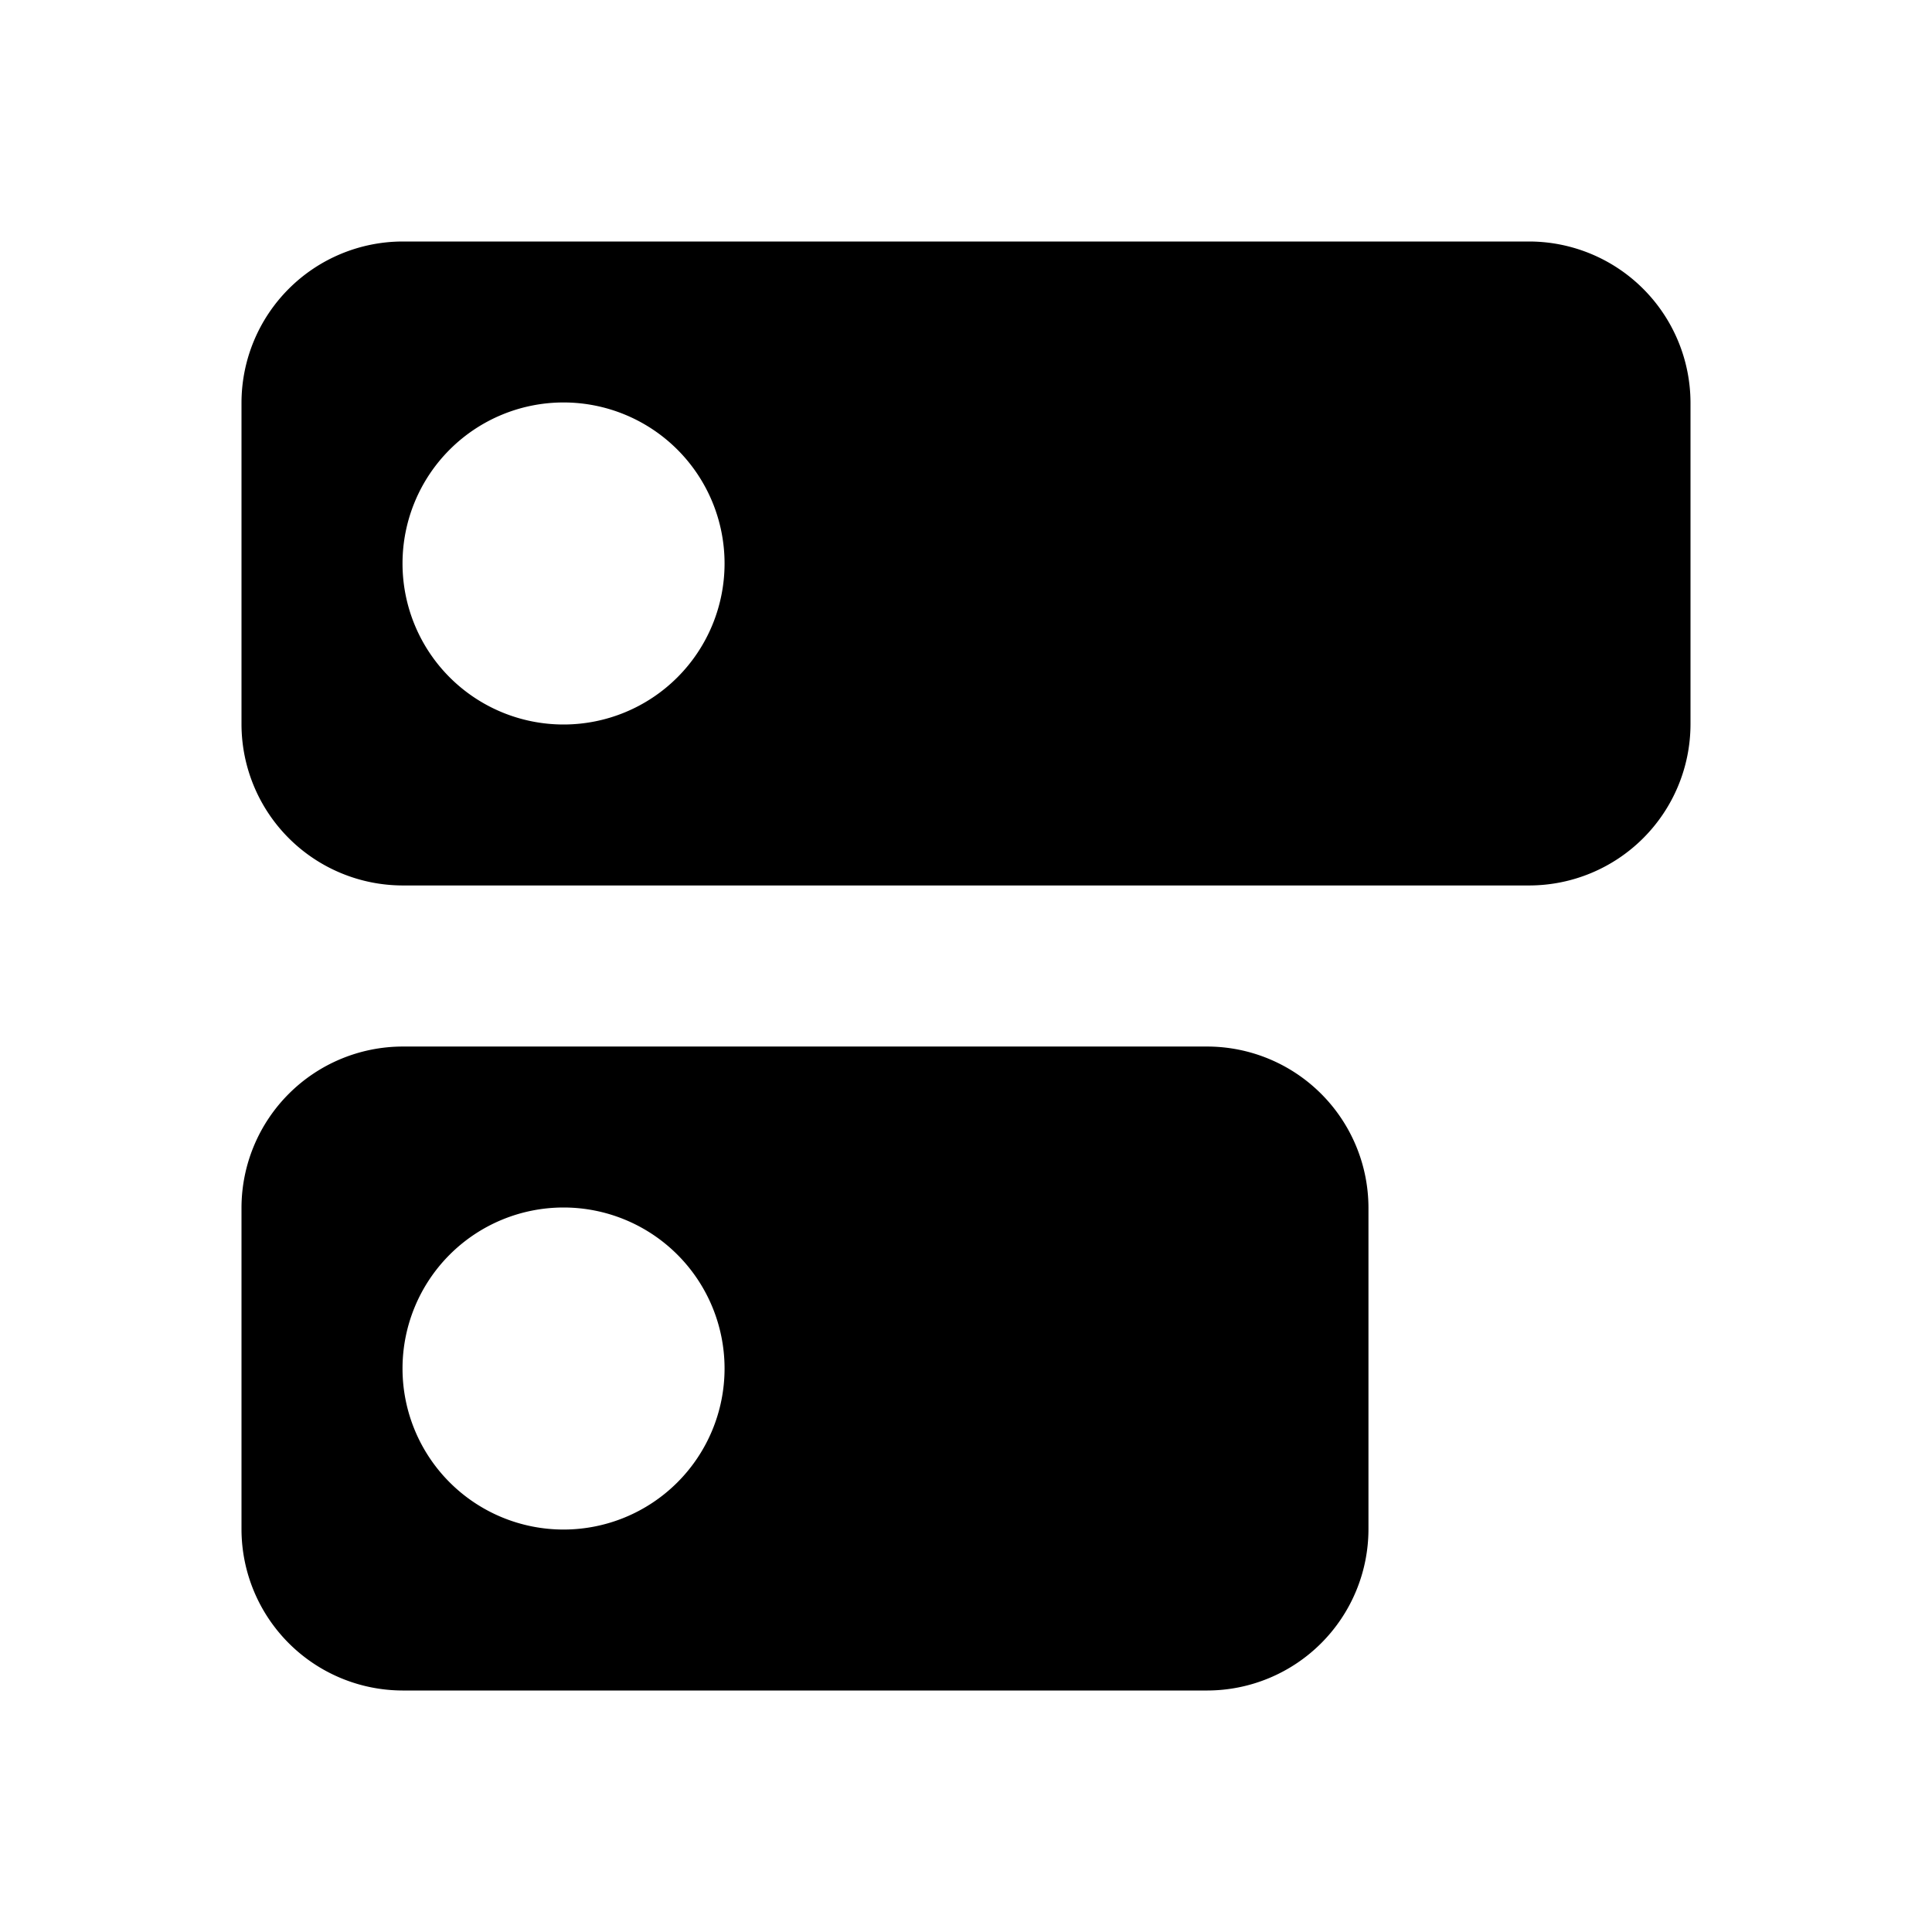 <svg width="16" height="16" fill="none" xmlns="http://www.w3.org/2000/svg"><path d="M10 8.667H3.333A1.337 1.337 0 0 0 2 10v2.667A1.337 1.337 0 0 0 3.333 14H10a1.337 1.337 0 0 0 1.333-1.333V10A1.337 1.337 0 0 0 10 8.667Zm-5.333 4a1.333 1.333 0 1 1 0-2.667 1.333 1.333 0 0 1 0 2.667Zm8-10.667H3.333A1.337 1.337 0 0 0 2 3.333V6a1.337 1.337 0 0 0 1.333 1.333h9.334A1.337 1.337 0 0 0 14 6V3.333A1.338 1.338 0 0 0 12.667 2Zm-8 4a1.333 1.333 0 1 1 0-2.667 1.333 1.333 0 0 1 0 2.667Z" fill="currentColor"/></svg>